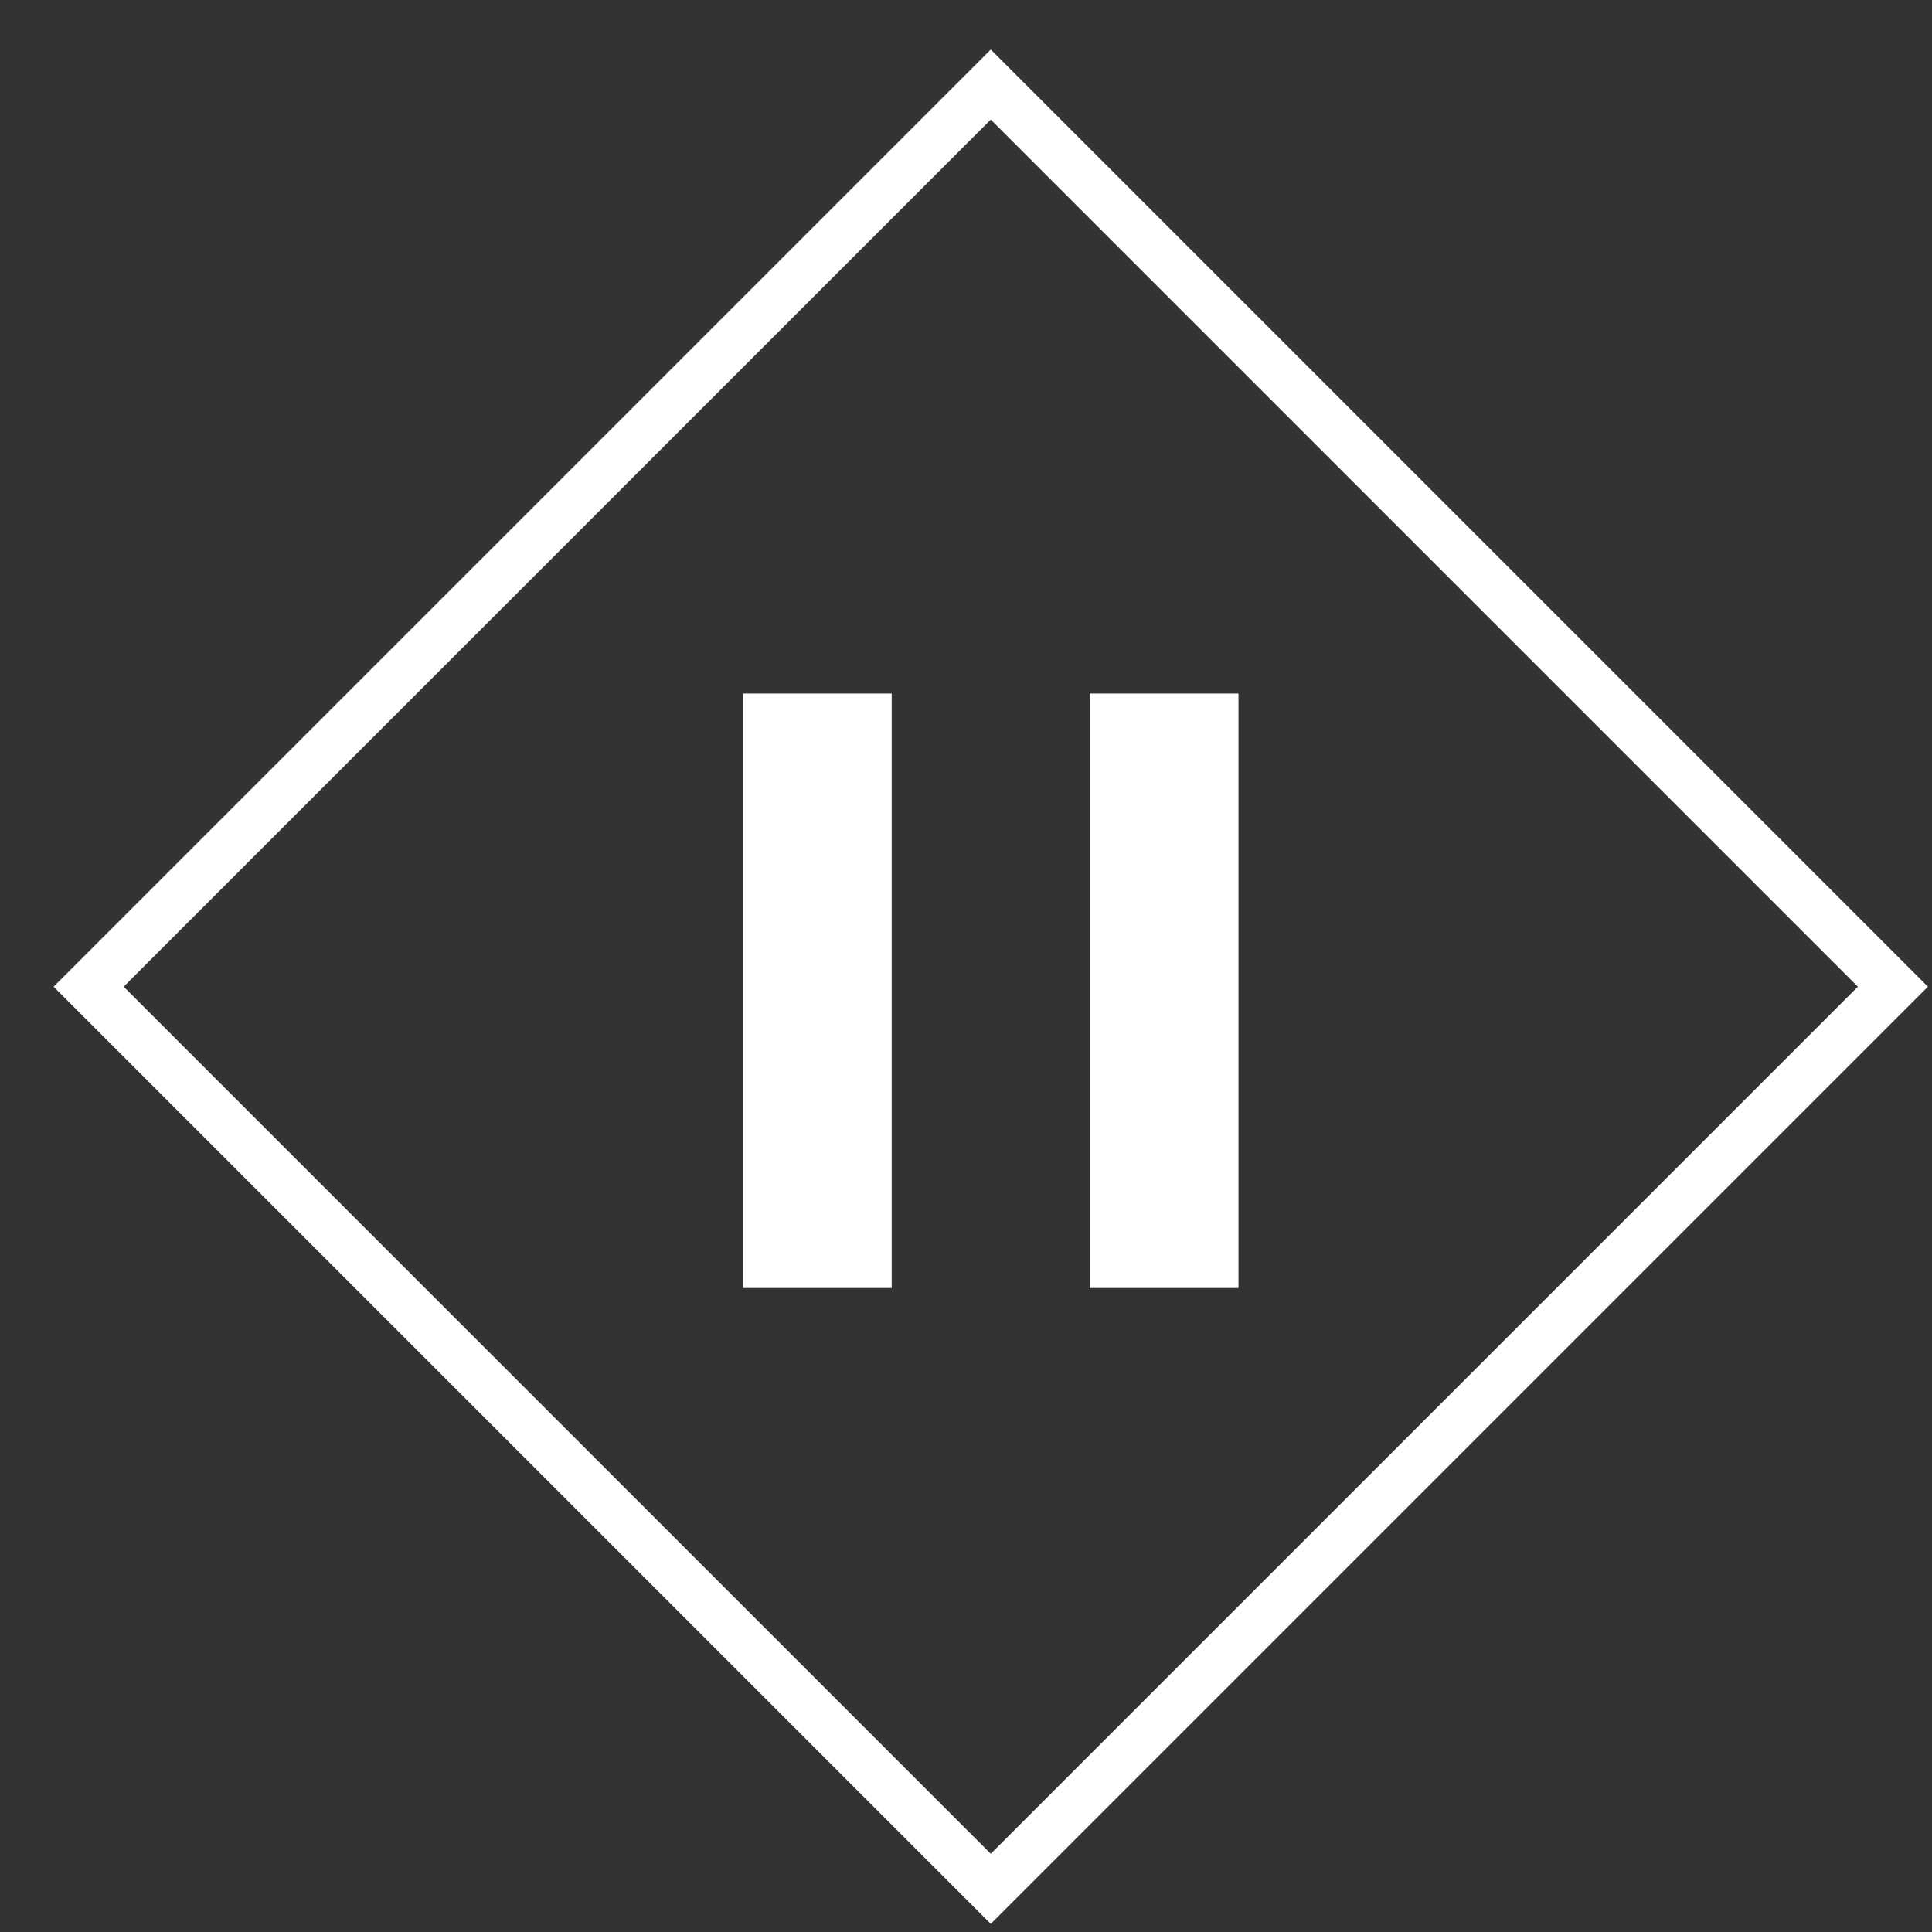 <svg width="39" height="39" viewBox="0 0 39 39" fill="none" xmlns="http://www.w3.org/2000/svg">
<rect x="0" y="0" width="39" height="39" fill="#333333" stroke="none"/>
<rect x="20" y="1.707" width="25.754" height="25.754" transform="rotate(45 20 1.707)" stroke="white"/>
<rect x="15" y="14" width="3" height="12" fill="white"/>
<rect x="22" y="14" width="3" height="12" fill="white"/>
</svg>
